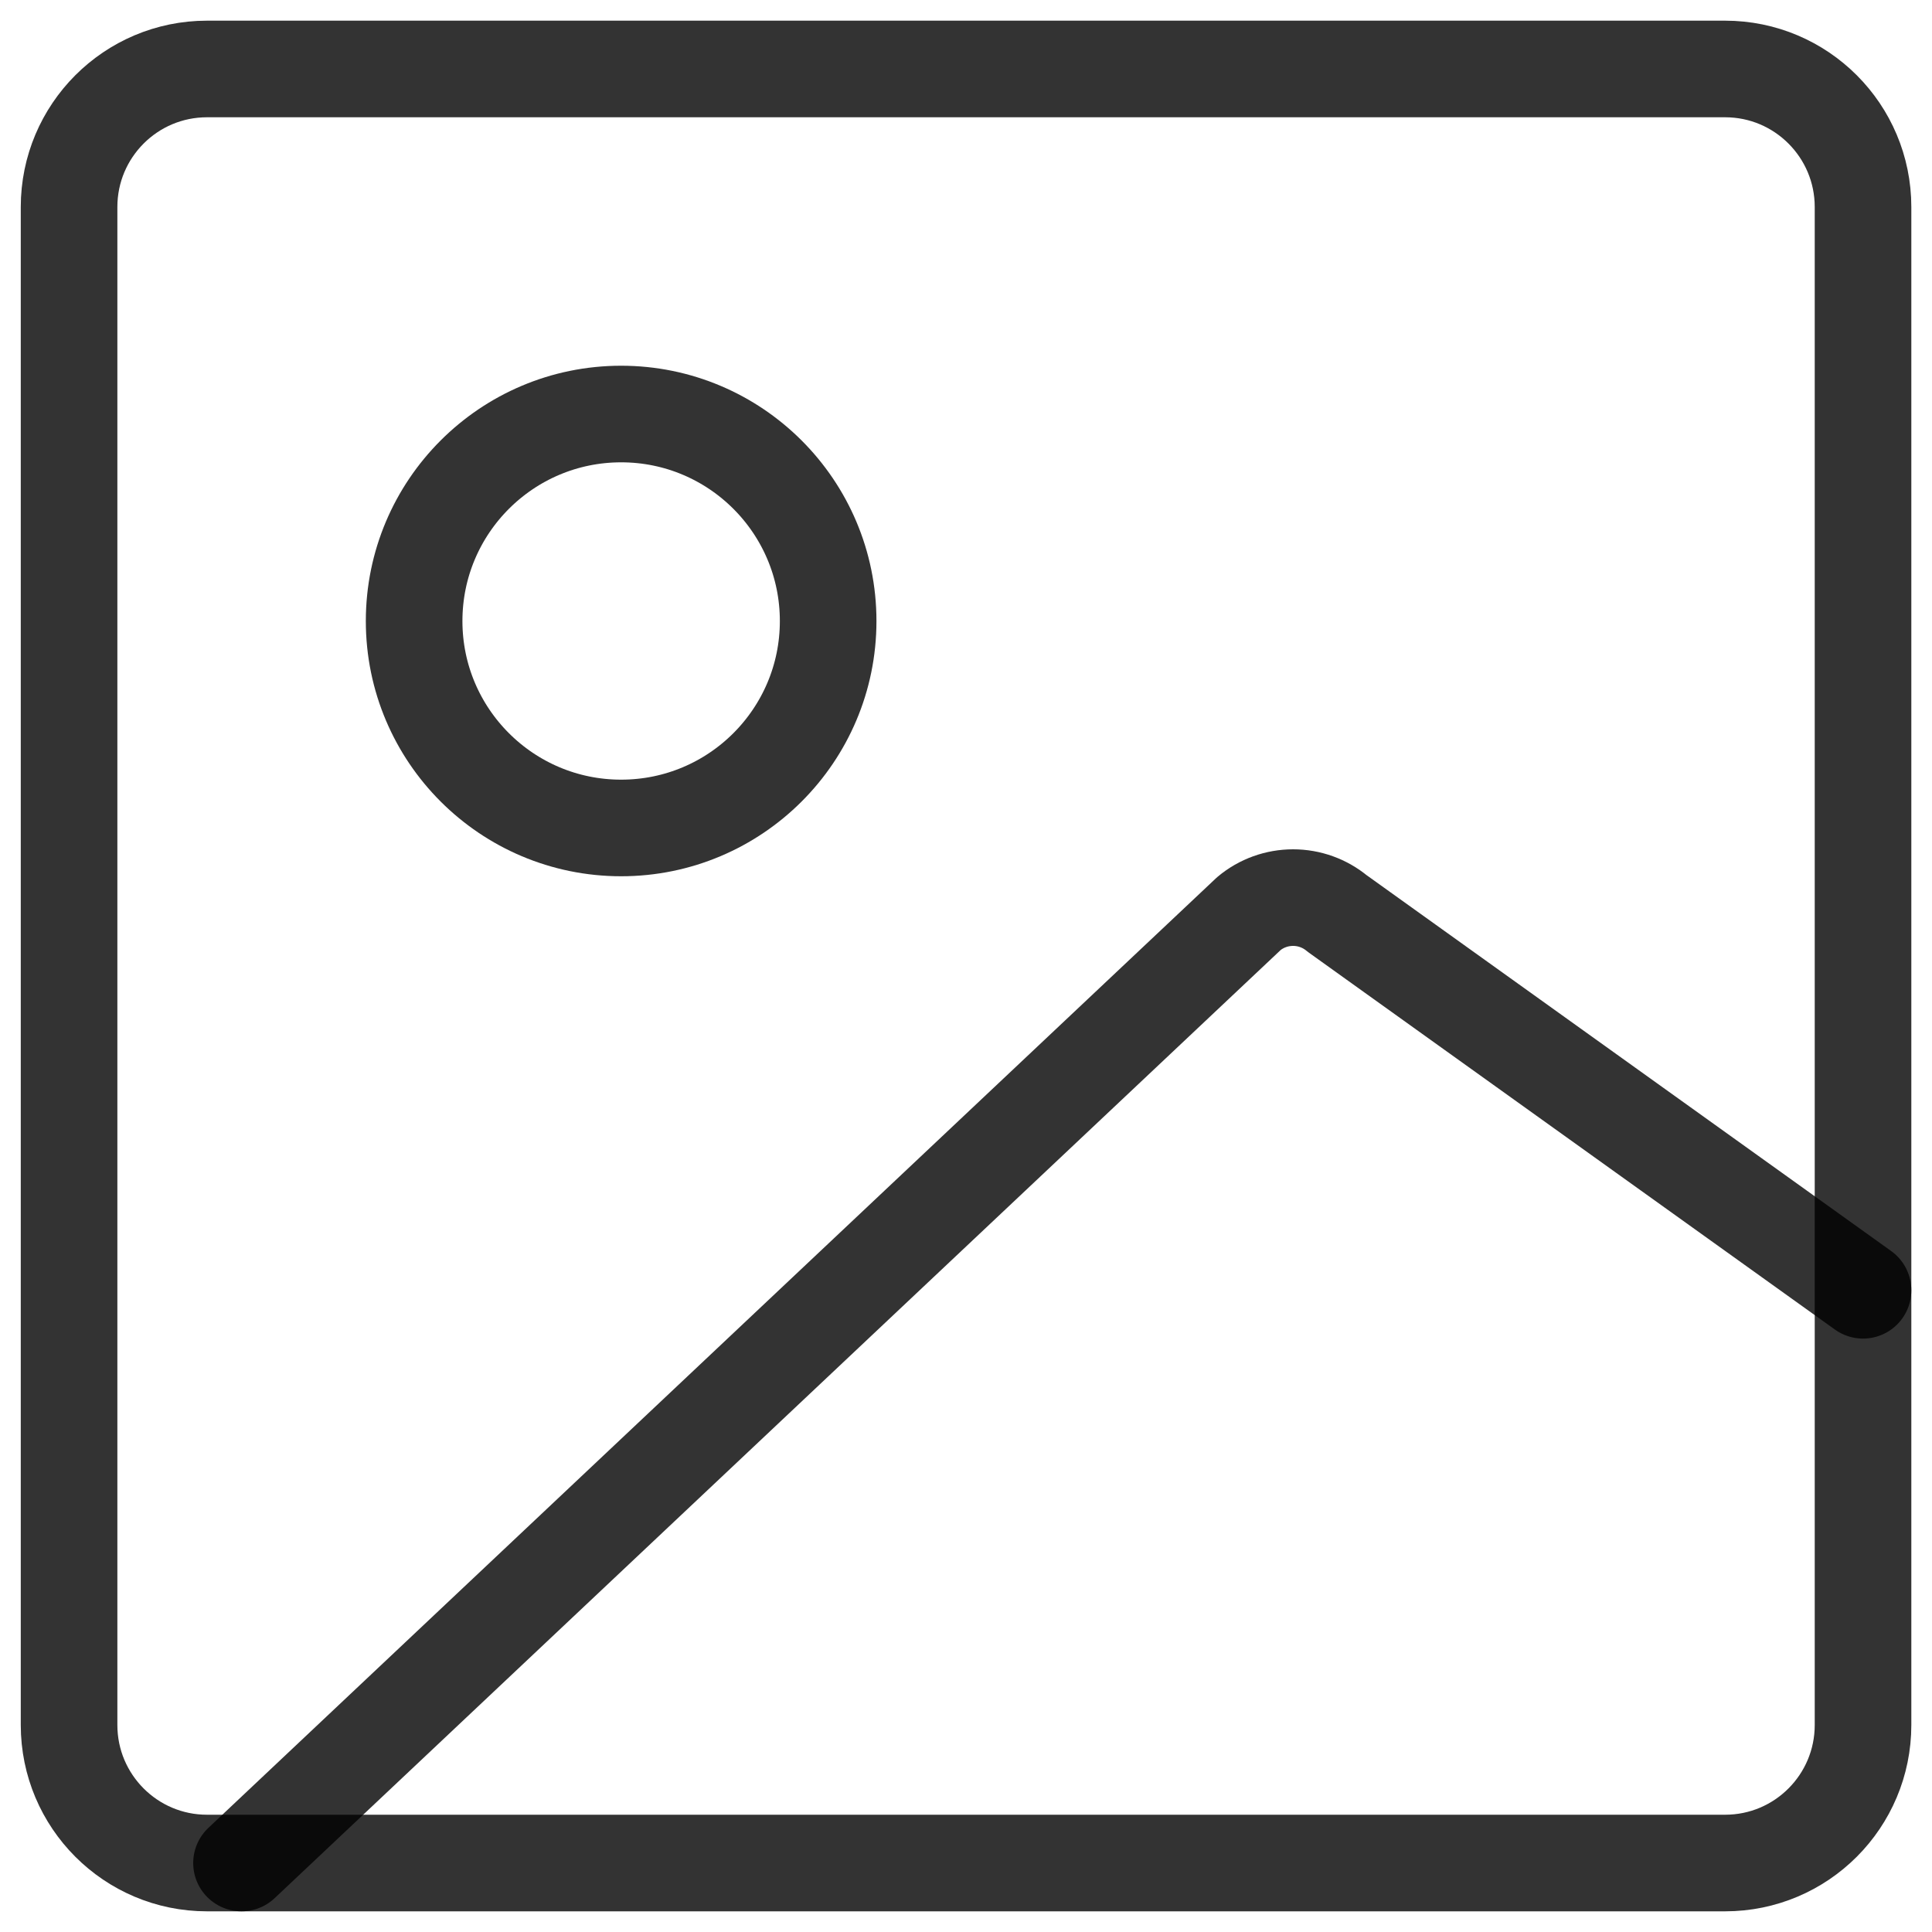 <svg width="20" height="20" viewBox="0 0 20 20" fill="none" xmlns="http://www.w3.org/2000/svg">
<g clip-path="url(#clip0_412_263)">
<path d="M2.143 19.286H17.858C18.647 19.286 19.286 18.646 19.286 17.857V2.143C19.286 1.354 18.647 0.714 17.858 0.714H2.143C1.354 0.714 0.715 1.354 0.715 2.143V17.857C0.715 18.646 1.354 19.286 2.143 19.286Z" stroke="black" stroke-opacity="0.8" stroke-linecap="round" stroke-linejoin="round"/>
<path d="M2.5 19.286L12.929 9.457C13.057 9.35 13.219 9.292 13.386 9.292C13.553 9.292 13.714 9.35 13.843 9.457L19.286 13.357" stroke="black" stroke-opacity="0.8" stroke-linecap="round" stroke-linejoin="round"/>
<path d="M6.43 8.571C7.613 8.571 8.573 7.612 8.573 6.429C8.573 5.245 7.613 4.286 6.43 4.286C5.247 4.286 4.287 5.245 4.287 6.429C4.287 7.612 5.247 8.571 6.43 8.571Z" stroke="black" stroke-opacity="0.8" stroke-linecap="round" stroke-linejoin="round"/>
</g>
<defs>
<clipPath id="clip0_412_263">
<rect width="20" height="20" fill="white"/>
</clipPath>
</defs>
</svg>

